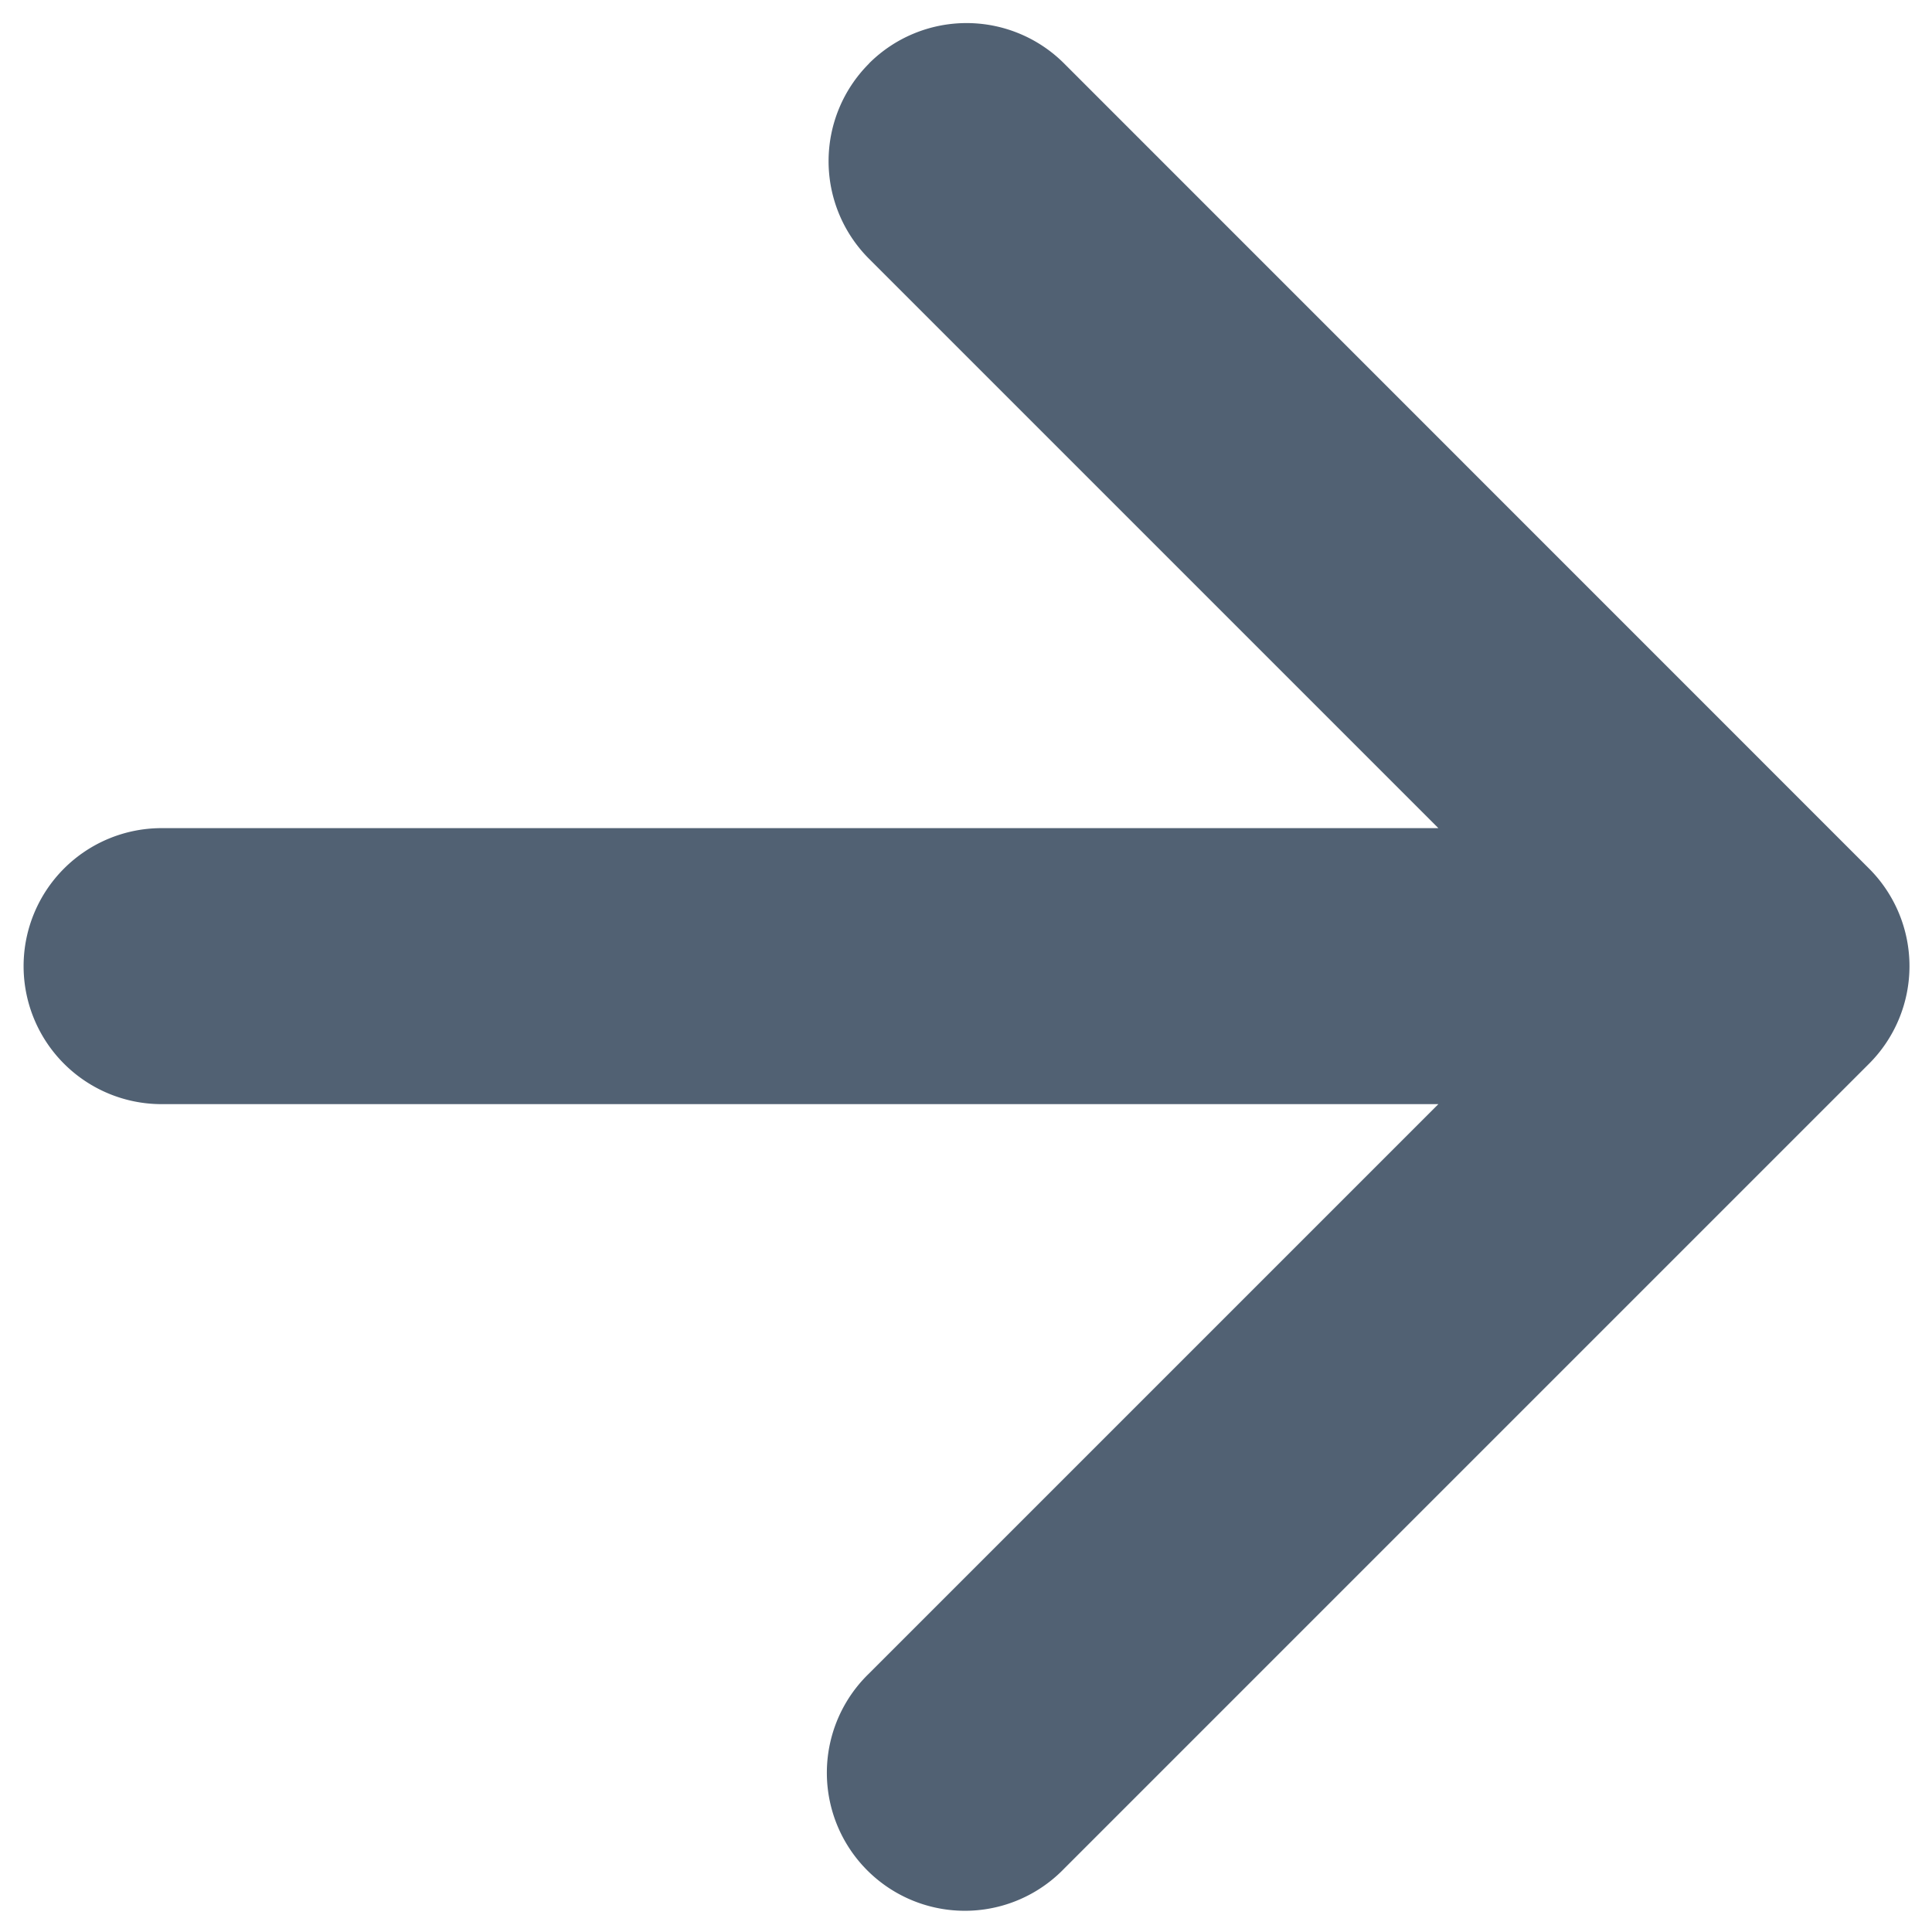 <svg width="14" height="14" fill="none" xmlns="http://www.w3.org/2000/svg"><path fill-rule="evenodd" clip-rule="evenodd" d="M6.297.46a1 1 0 0 1 1.414 0l5.833 5.834a1 1 0 0 1 0 1.414l-5.833 5.833a1 1 0 1 1-1.414-1.414l4.126-4.126H1.171a1 1 0 0 1 0-2h9.252L6.297 1.875a1 1 0 0 1 0-1.414Z" fill="#516173"/></svg>